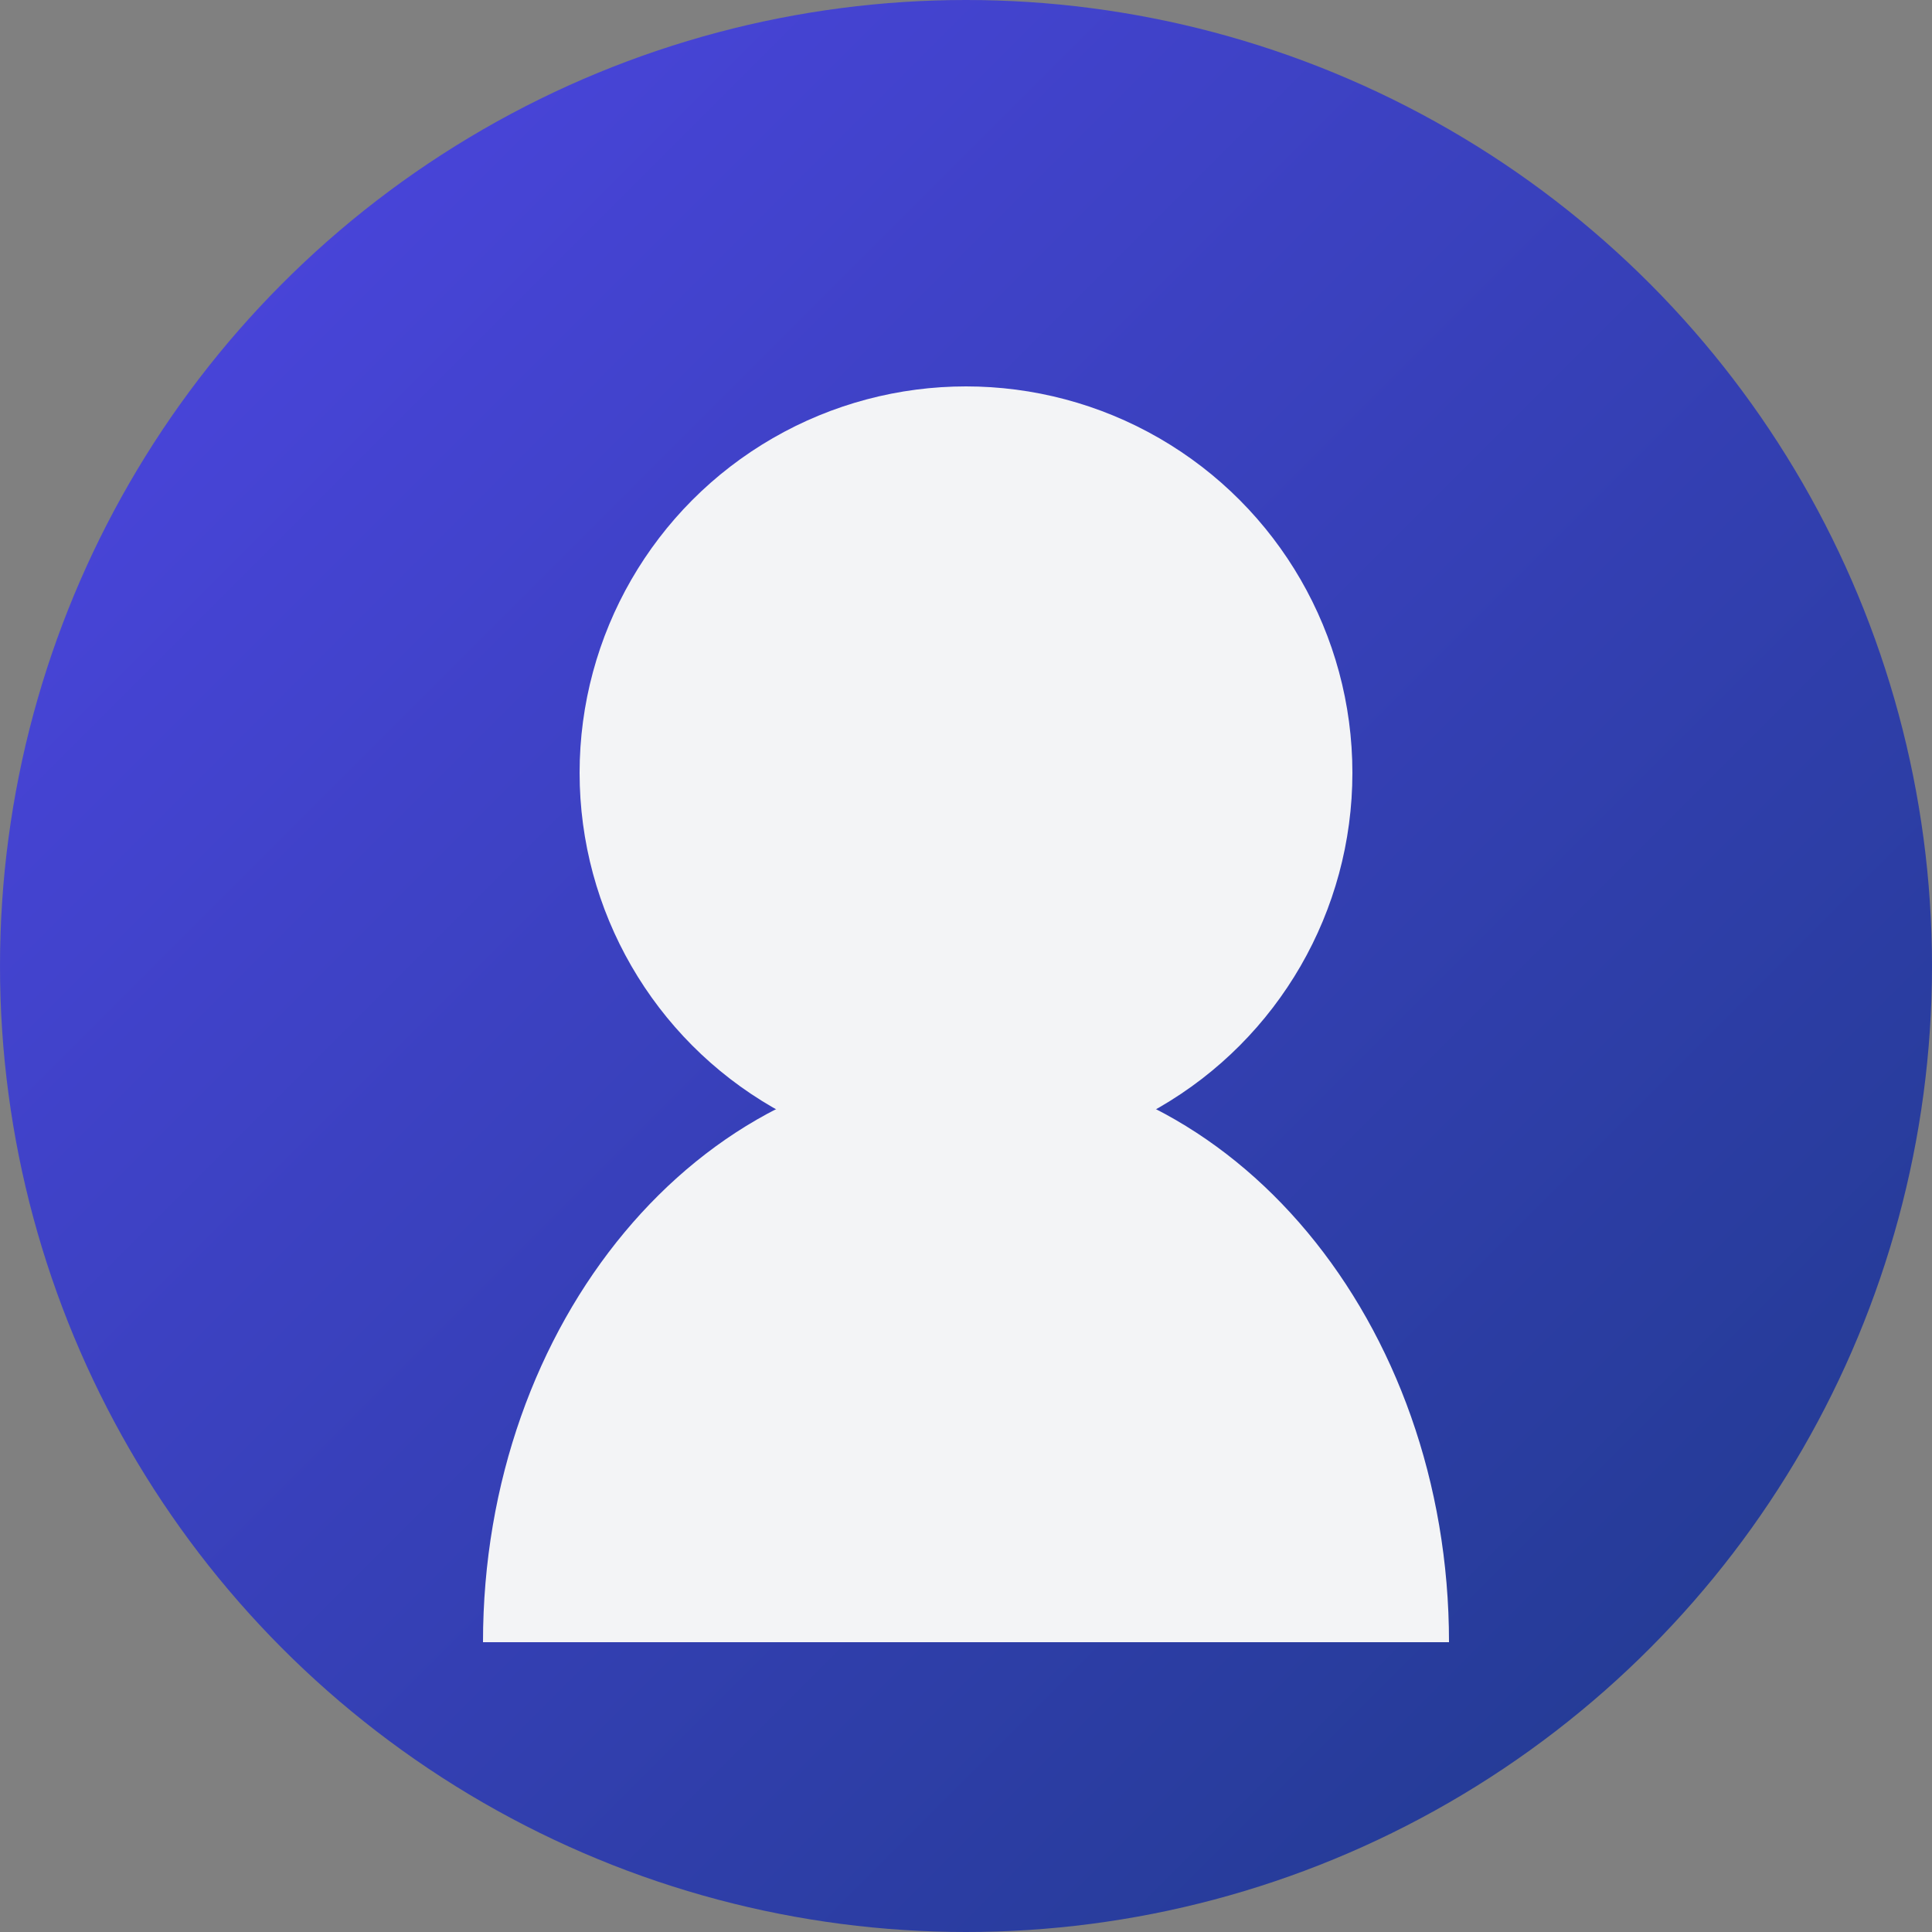 <?xml version="1.0" encoding="UTF-8"?>
<svg width="100px" height="100px" viewBox="0 0 100 100" version="1.1" xmlns="http://www.w3.org/2000/svg" xmlns:xlink="http://www.w3.org/1999/xlink">
    <rect x="0" y="0" width="100" height="100" fill="#808080" stroke="none"/>
    <title>Avatar 3</title>
    <defs>
        <linearGradient x1="0%" y1="0%" x2="100%" y2="100%" id="linearGradient-3">
            <stop stop-color="#4F46E5" offset="0%"></stop>
            <stop stop-color="#1E3A8A" offset="100%"></stop>
        </linearGradient>
    </defs>
    <g id="Avatar-3" stroke="none" stroke-width="1" fill="none" fill-rule="evenodd">
        <circle id="Background" fill="url(#linearGradient-3)" cx="50" cy="50" r="50"></circle>
        <circle id="Face" fill="#F3F4F6" cx="50" cy="40" r="20"></circle>
        <path d="M25,85 C25,68.431 36.193,55 50,55 C63.807,55 75,68.431 75,85" id="Body" fill="#F3F4F6"></path>
    </g>
</svg>
